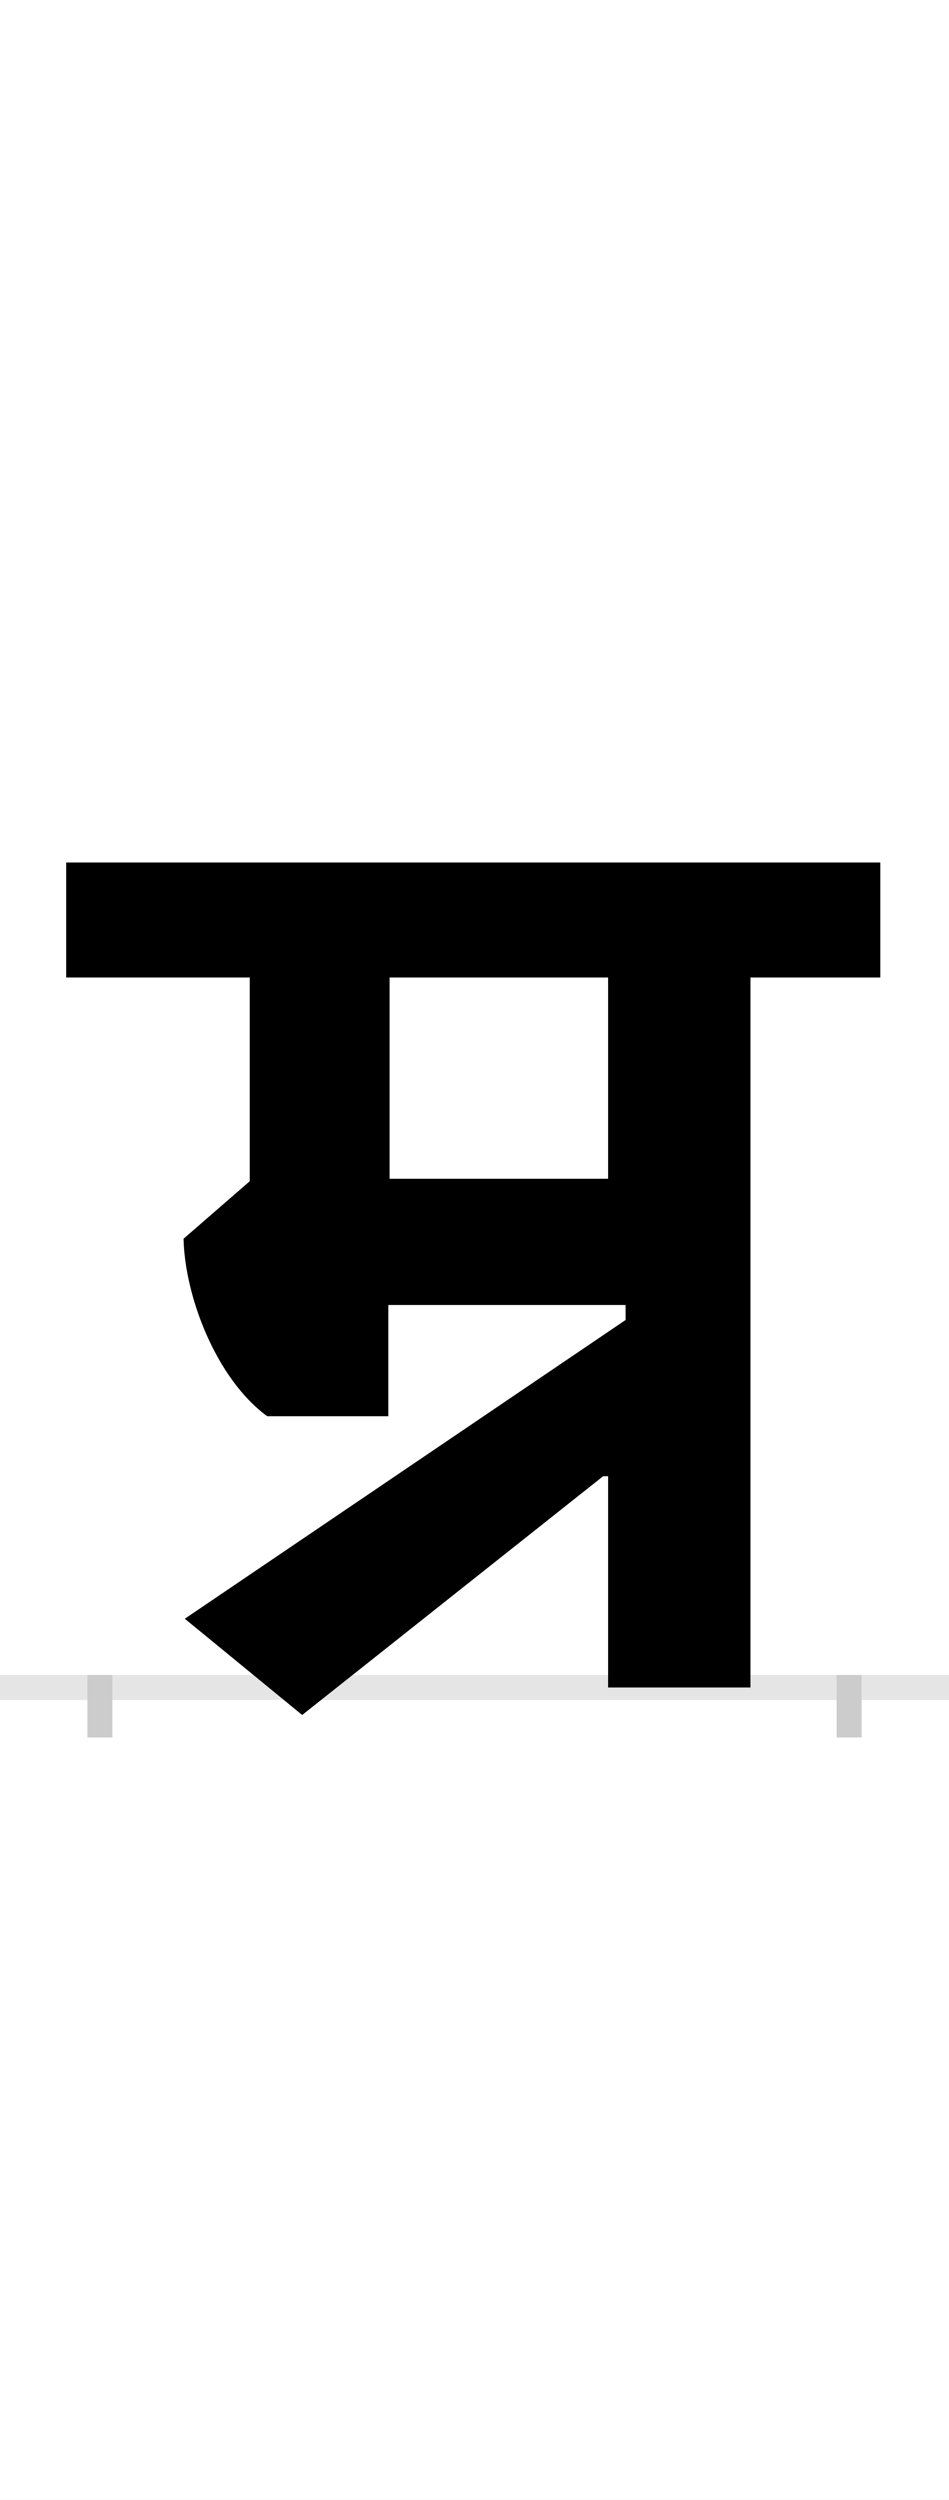 <?xml version="1.0" encoding="UTF-8"?>
<svg height="200.0" version="1.1" width="76.0" xmlns="http://www.w3.org/2000/svg" xmlns:xlink="http://www.w3.org/1999/xlink">
 <rect width="100%" height="100%" fill="#808080" stroke="none"/>
 <path d="M0,0 l76,0 l0,200 l-76,0 Z M0,0" fill="rgb(255,255,255)" transform="matrix(1,0,0,-1,0.0,200.0)"/>
 <path d="M0,0 l76,0" fill="none" stroke="rgb(229,229,229)" stroke-width="2" transform="matrix(1,0,0,-1,0.0,135.0)"/>
 <path d="M0,1 l0,-5" fill="none" stroke="rgb(204,204,204)" stroke-width="2" transform="matrix(1,0,0,-1,8.0,135.0)"/>
 <path d="M0,1 l0,-5" fill="none" stroke="rgb(204,204,204)" stroke-width="2" transform="matrix(1,0,0,-1,68.0,135.0)"/>
 <path d="M403,169 l4,0 l0,-169 l114,0 l0,568 l104,0 l0,92 l-652,0 l0,-92 l147,0 l0,-163 l-53,-46 c1,-46,26,-112,67,-142 l97,0 l0,89 l190,0 l0,-12 l-353,-239 l94,-77 Z M232,568 l175,0 l0,-161 l-175,0 Z M232,568" fill="rgb(0,0,0)" transform="matrix(0.1,0.0,0.0,-0.1,8.0,135.0)"/>
</svg>